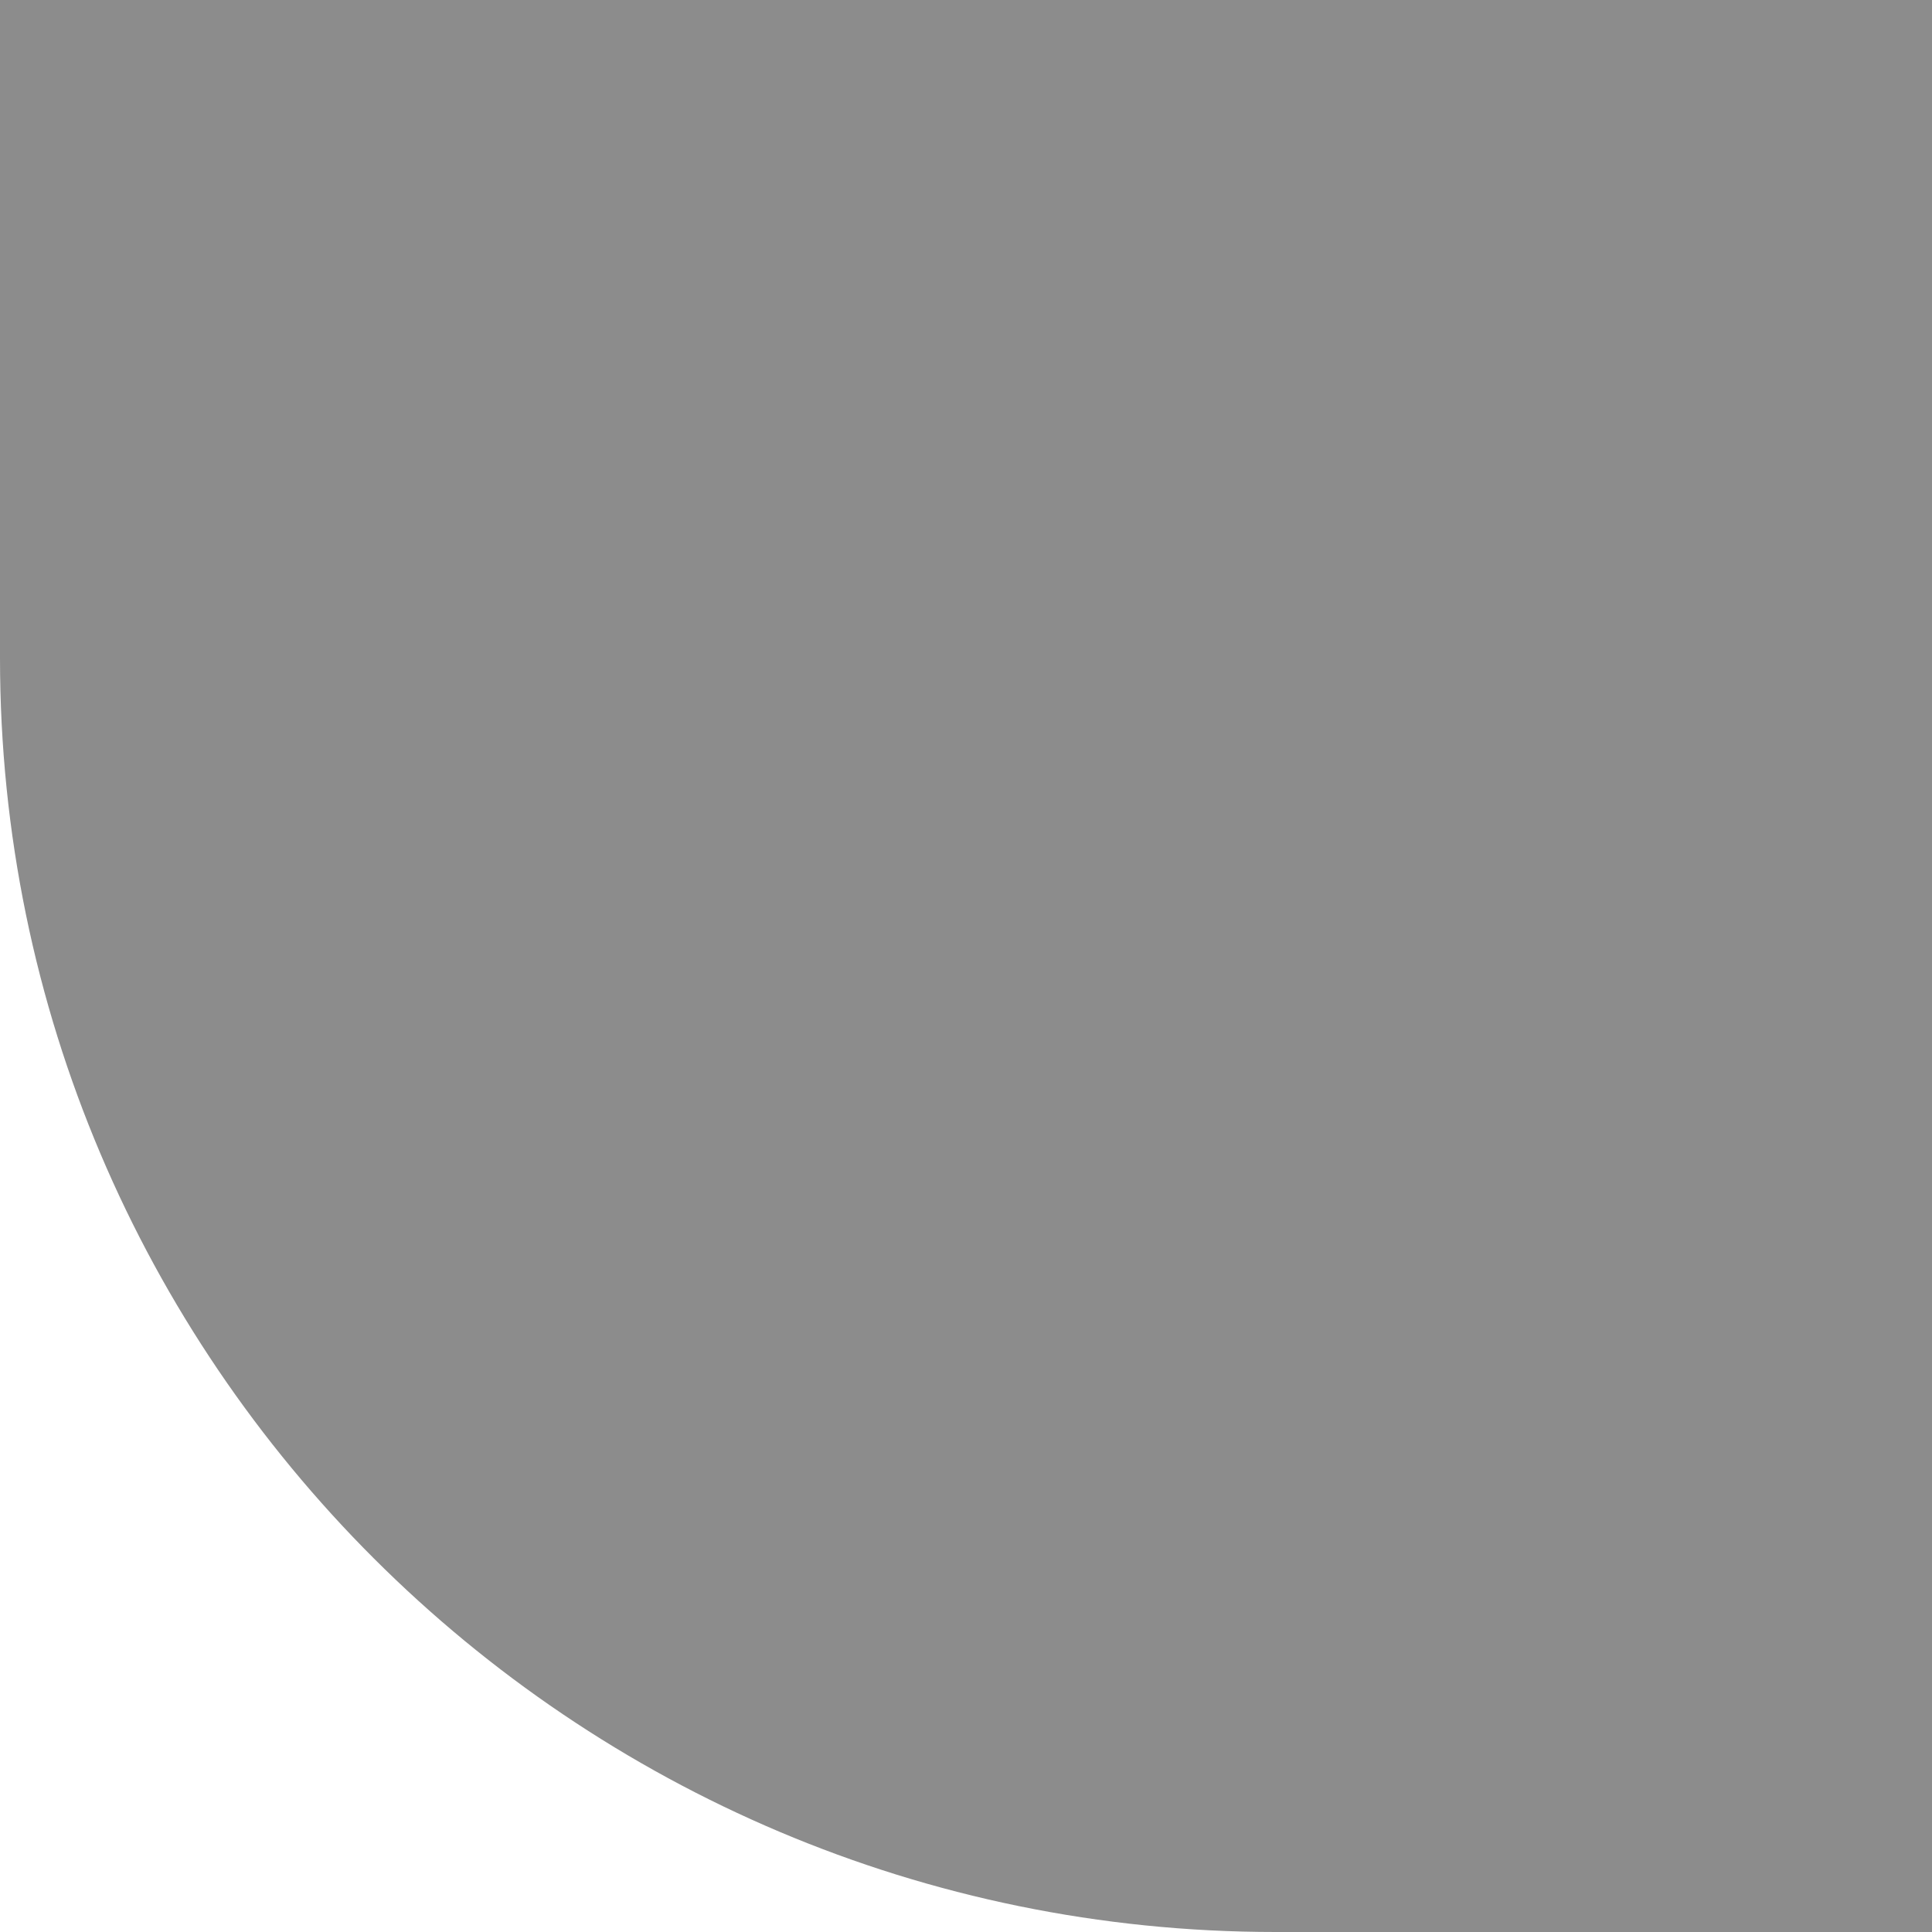 <?xml version="1.0" encoding="UTF-8"?>
<svg xmlns="http://www.w3.org/2000/svg" xmlns:xlink="http://www.w3.org/1999/xlink" baseProfile="tiny" contentScriptType="text/ecmascript" contentStyleType="text/css" height="10px" preserveAspectRatio="xMidYMid meet" version="1.1" viewBox="0 0 10 10" width="10px" x="0px" y="0px" zoomAndPan="magnify">
<g>
<path d="M 0.0 3.406 C 0.0 7.043 2.961 10.0 6.602 10.0 L 10.0 10.0 L 10.0 0.0 L 0.0 0.0 L 0.0 3.406 z " fill="#8c8c8c"/>
<path d="M 0.6 3.406 C 0.6 6.704 3.301 9.4 6.602 9.4 L 10.0 9.4 L 10.0 0.0 L 0.6 0.0 L 0.6 3.406 z " fill="url(#SVGID_1_)"/>
<defs>
<linearGradient gradientUnits="userSpaceOnUse" id="SVGID_1_" x1="5.3" x2="5.3" xlink:actuate="onLoad" xlink:show="other" xlink:type="simple" y1="9.035" y2="-249.629">
<stop offset="0" stop-color="#8c8c8c"/>
<stop offset="1" stop-color="#8c8c8c"/>
</linearGradient>
</defs>
</g>
</svg>
